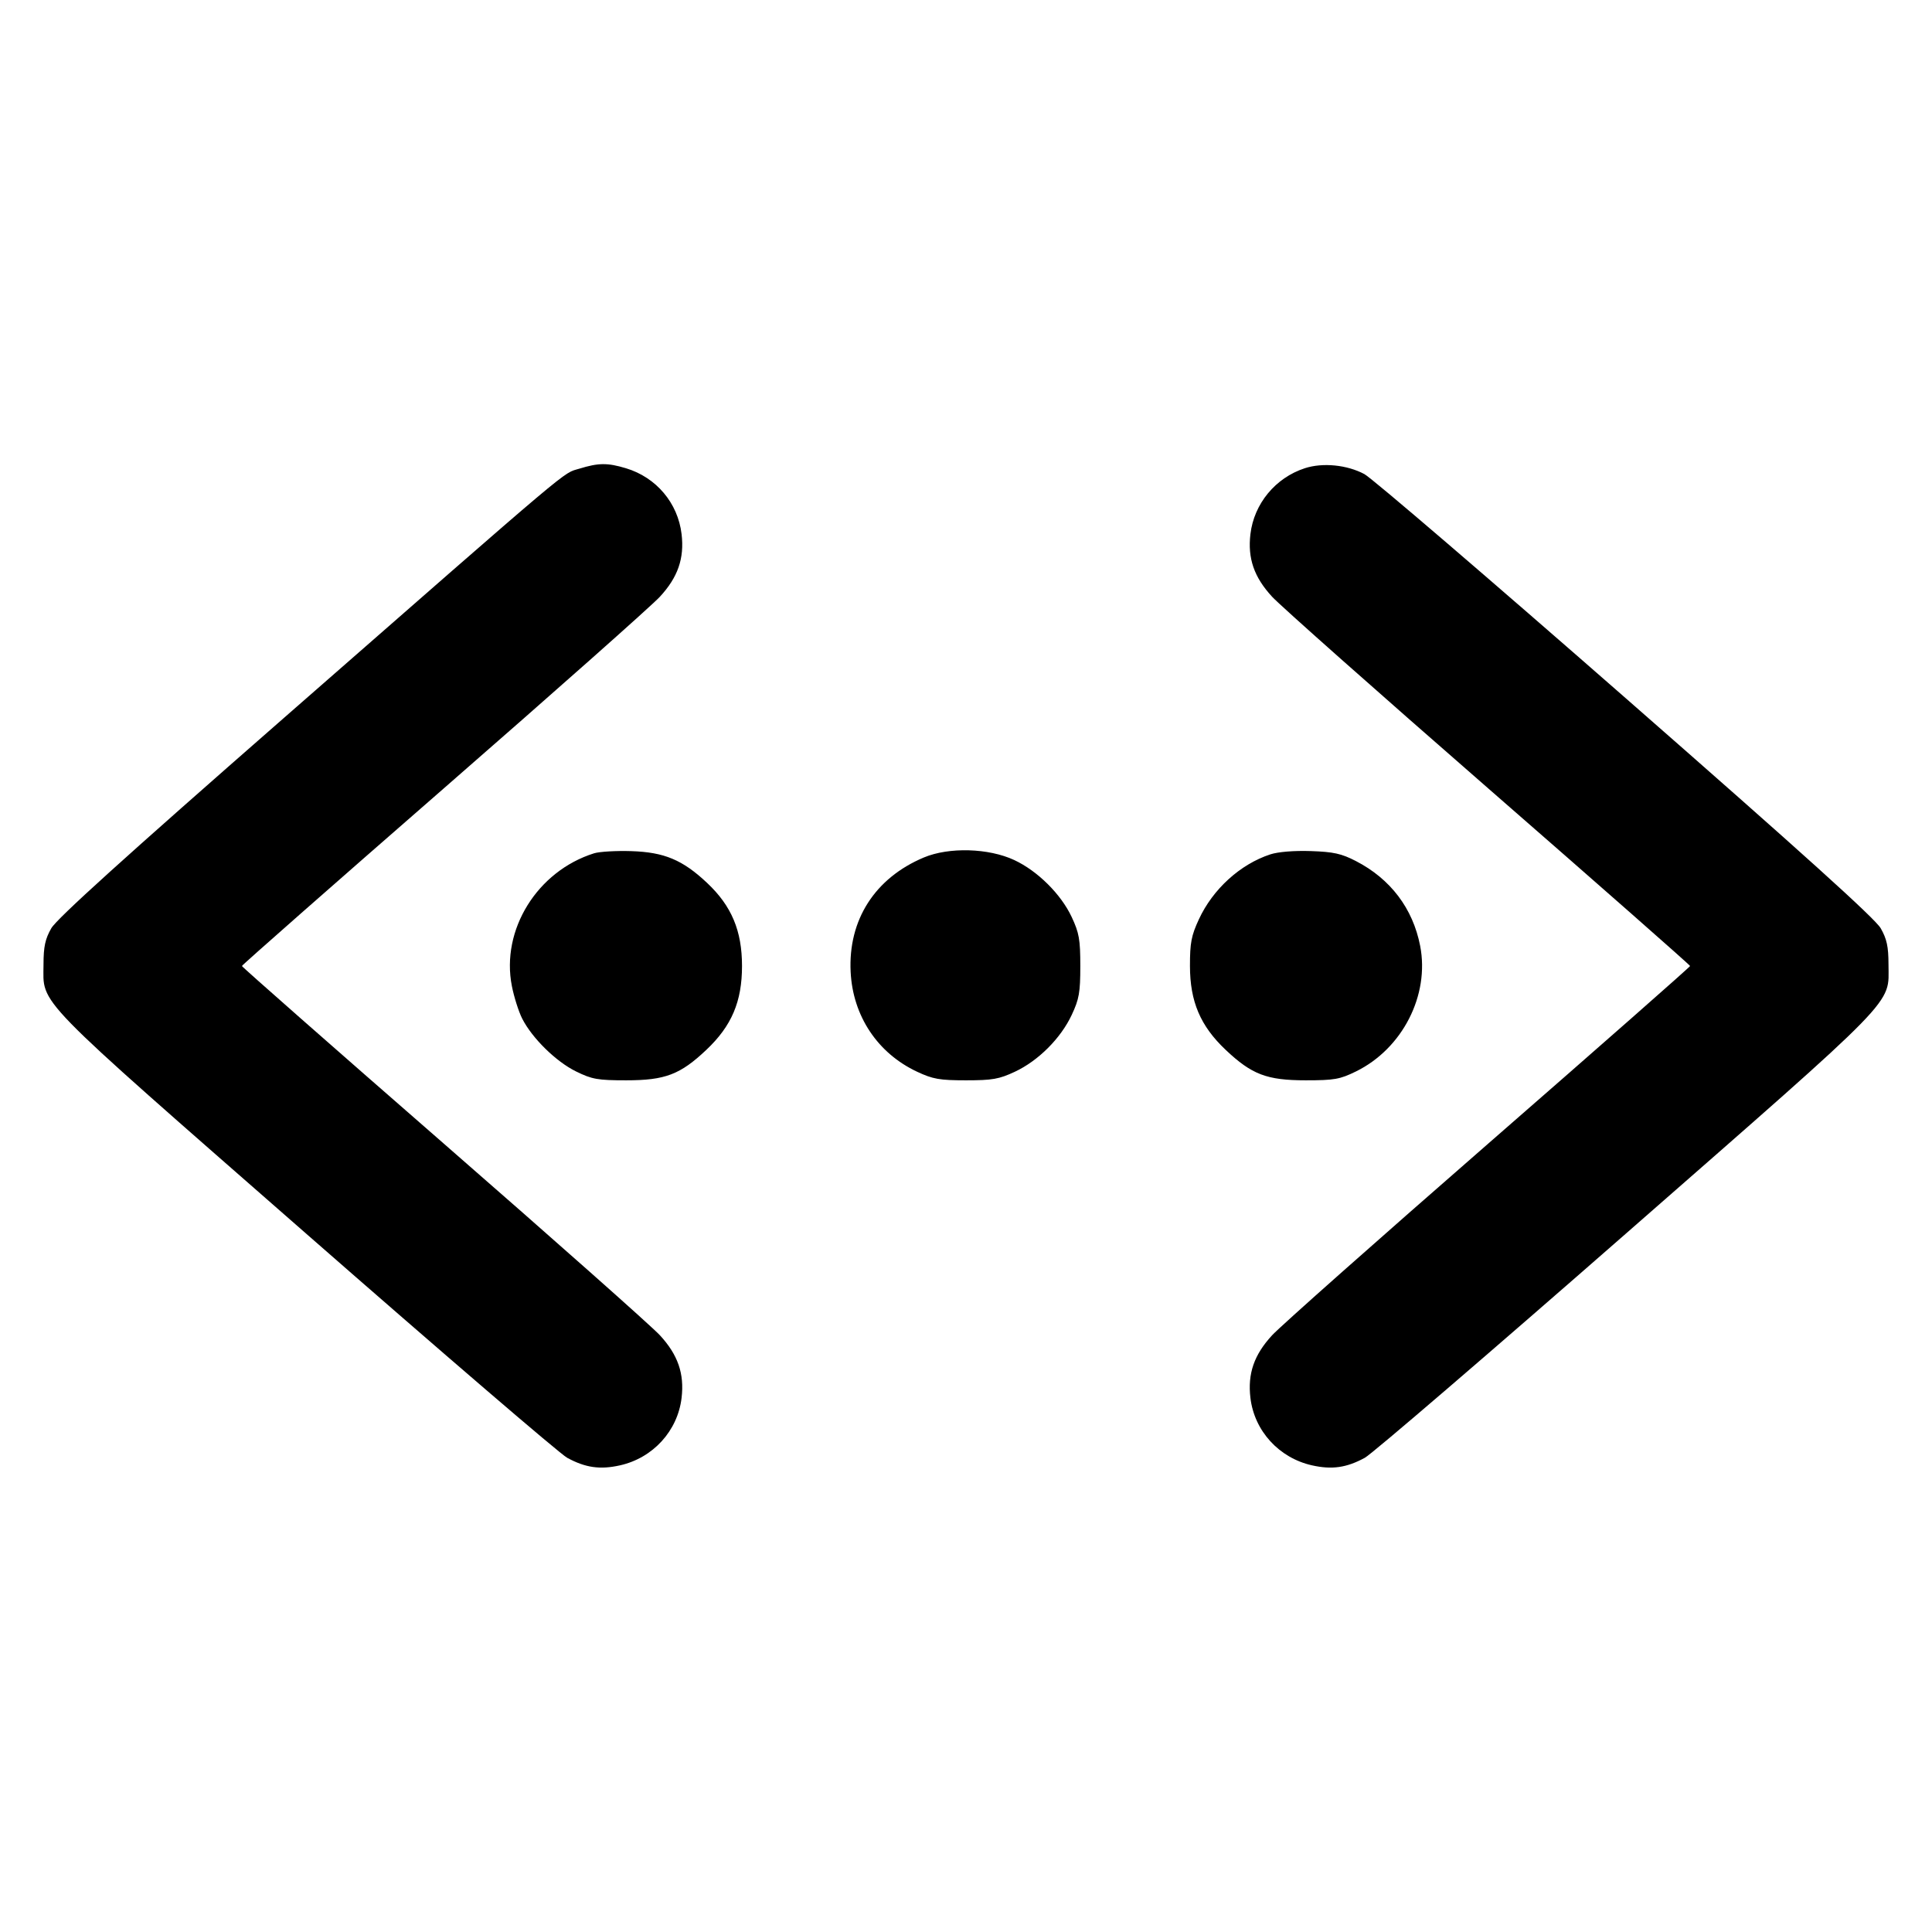 <svg xmlns="http://www.w3.org/2000/svg" width="512" height="512"><path d="M153.527 124.204c-4.599 1.417.094-2.542-78.128 65.913-42.492 37.186-60.357 53.341-61.811 55.893-1.616 2.837-2.047 4.842-2.057 9.563-.021 10.933-3.559 7.305 69.556 71.316 36.147 31.646 67.292 58.392 69.212 59.437 4.847 2.637 8.713 3.191 14.004 2.007 8.741-1.956 15.287-9.126 16.323-17.879.762-6.433-.969-11.426-5.761-16.61-2.239-2.422-28.075-25.332-57.413-50.911C88.114 277.355 64.11 256.235 64.11 256c0-.235 24.004-21.355 53.342-46.933 29.338-25.579 55.174-48.489 57.413-50.911 4.792-5.184 6.523-10.177 5.761-16.61-.977-8.251-6.712-15.039-14.75-17.458-4.889-1.472-7.268-1.449-12.349.116m192.262-.118c-7.791 2.536-13.461 9.403-14.415 17.46-.762 6.433.969 11.426 5.761 16.61 2.239 2.422 28.075 25.332 57.413 50.911 29.338 25.578 53.342 46.698 53.342 46.933 0 .235-24.004 21.355-53.342 46.933-29.338 25.579-55.174 48.489-57.413 50.911-4.792 5.184-6.523 10.177-5.761 16.61 1.036 8.753 7.582 15.923 16.323 17.879 5.291 1.184 9.157.63 14.004-2.007 1.92-1.045 33.065-27.791 69.212-59.437 73.115-64.011 69.577-60.383 69.556-71.316-.01-4.723-.441-6.725-2.06-9.568-1.462-2.567-20.803-20.017-67.624-61.013-36.066-31.58-67.214-58.291-69.217-59.356-4.624-2.461-11.043-3.091-15.779-1.55M157.44 226.132c-15.082 4.729-24.72 20.289-21.79 35.18.575 2.922 1.812 6.817 2.75 8.655 2.644 5.182 8.956 11.374 14.24 13.969 4.27 2.097 5.742 2.357 13.333 2.357 10.297 0 14.29-1.52 21.228-8.082 6.699-6.335 9.44-12.785 9.44-22.211 0-9.325-2.758-15.899-9.227-21.994-6.509-6.133-11.373-8.172-20.148-8.448-3.996-.126-8.418.133-9.826.574m87.392 1.109c-12.978 5.451-20.083 16.549-19.404 30.31.577 11.695 7.138 21.558 17.604 26.464 4.199 1.968 5.966 2.278 12.968 2.278s8.769-.31 12.968-2.278c6.201-2.907 12.14-8.846 15.047-15.047 1.968-4.199 2.278-5.966 2.278-12.968 0-7.01-.309-8.767-2.288-12.988-2.838-6.055-9.03-12.199-15.205-15.085-6.809-3.183-17.309-3.483-23.968-.686m91.808-.823c-7.981 2.624-15.212 9.2-18.924 17.209-2.01 4.338-2.371 6.227-2.365 12.373.01 9.428 2.755 15.881 9.448 22.211 6.938 6.562 10.931 8.082 21.228 8.082 7.591 0 9.063-.26 13.333-2.357 12.307-6.044 19.542-20.205 16.996-33.269-1.936-9.935-7.863-17.754-17.046-22.487-3.826-1.971-5.915-2.433-11.947-2.637-4.415-.149-8.661.198-10.723.875" fill-rule="evenodd"/></svg>
